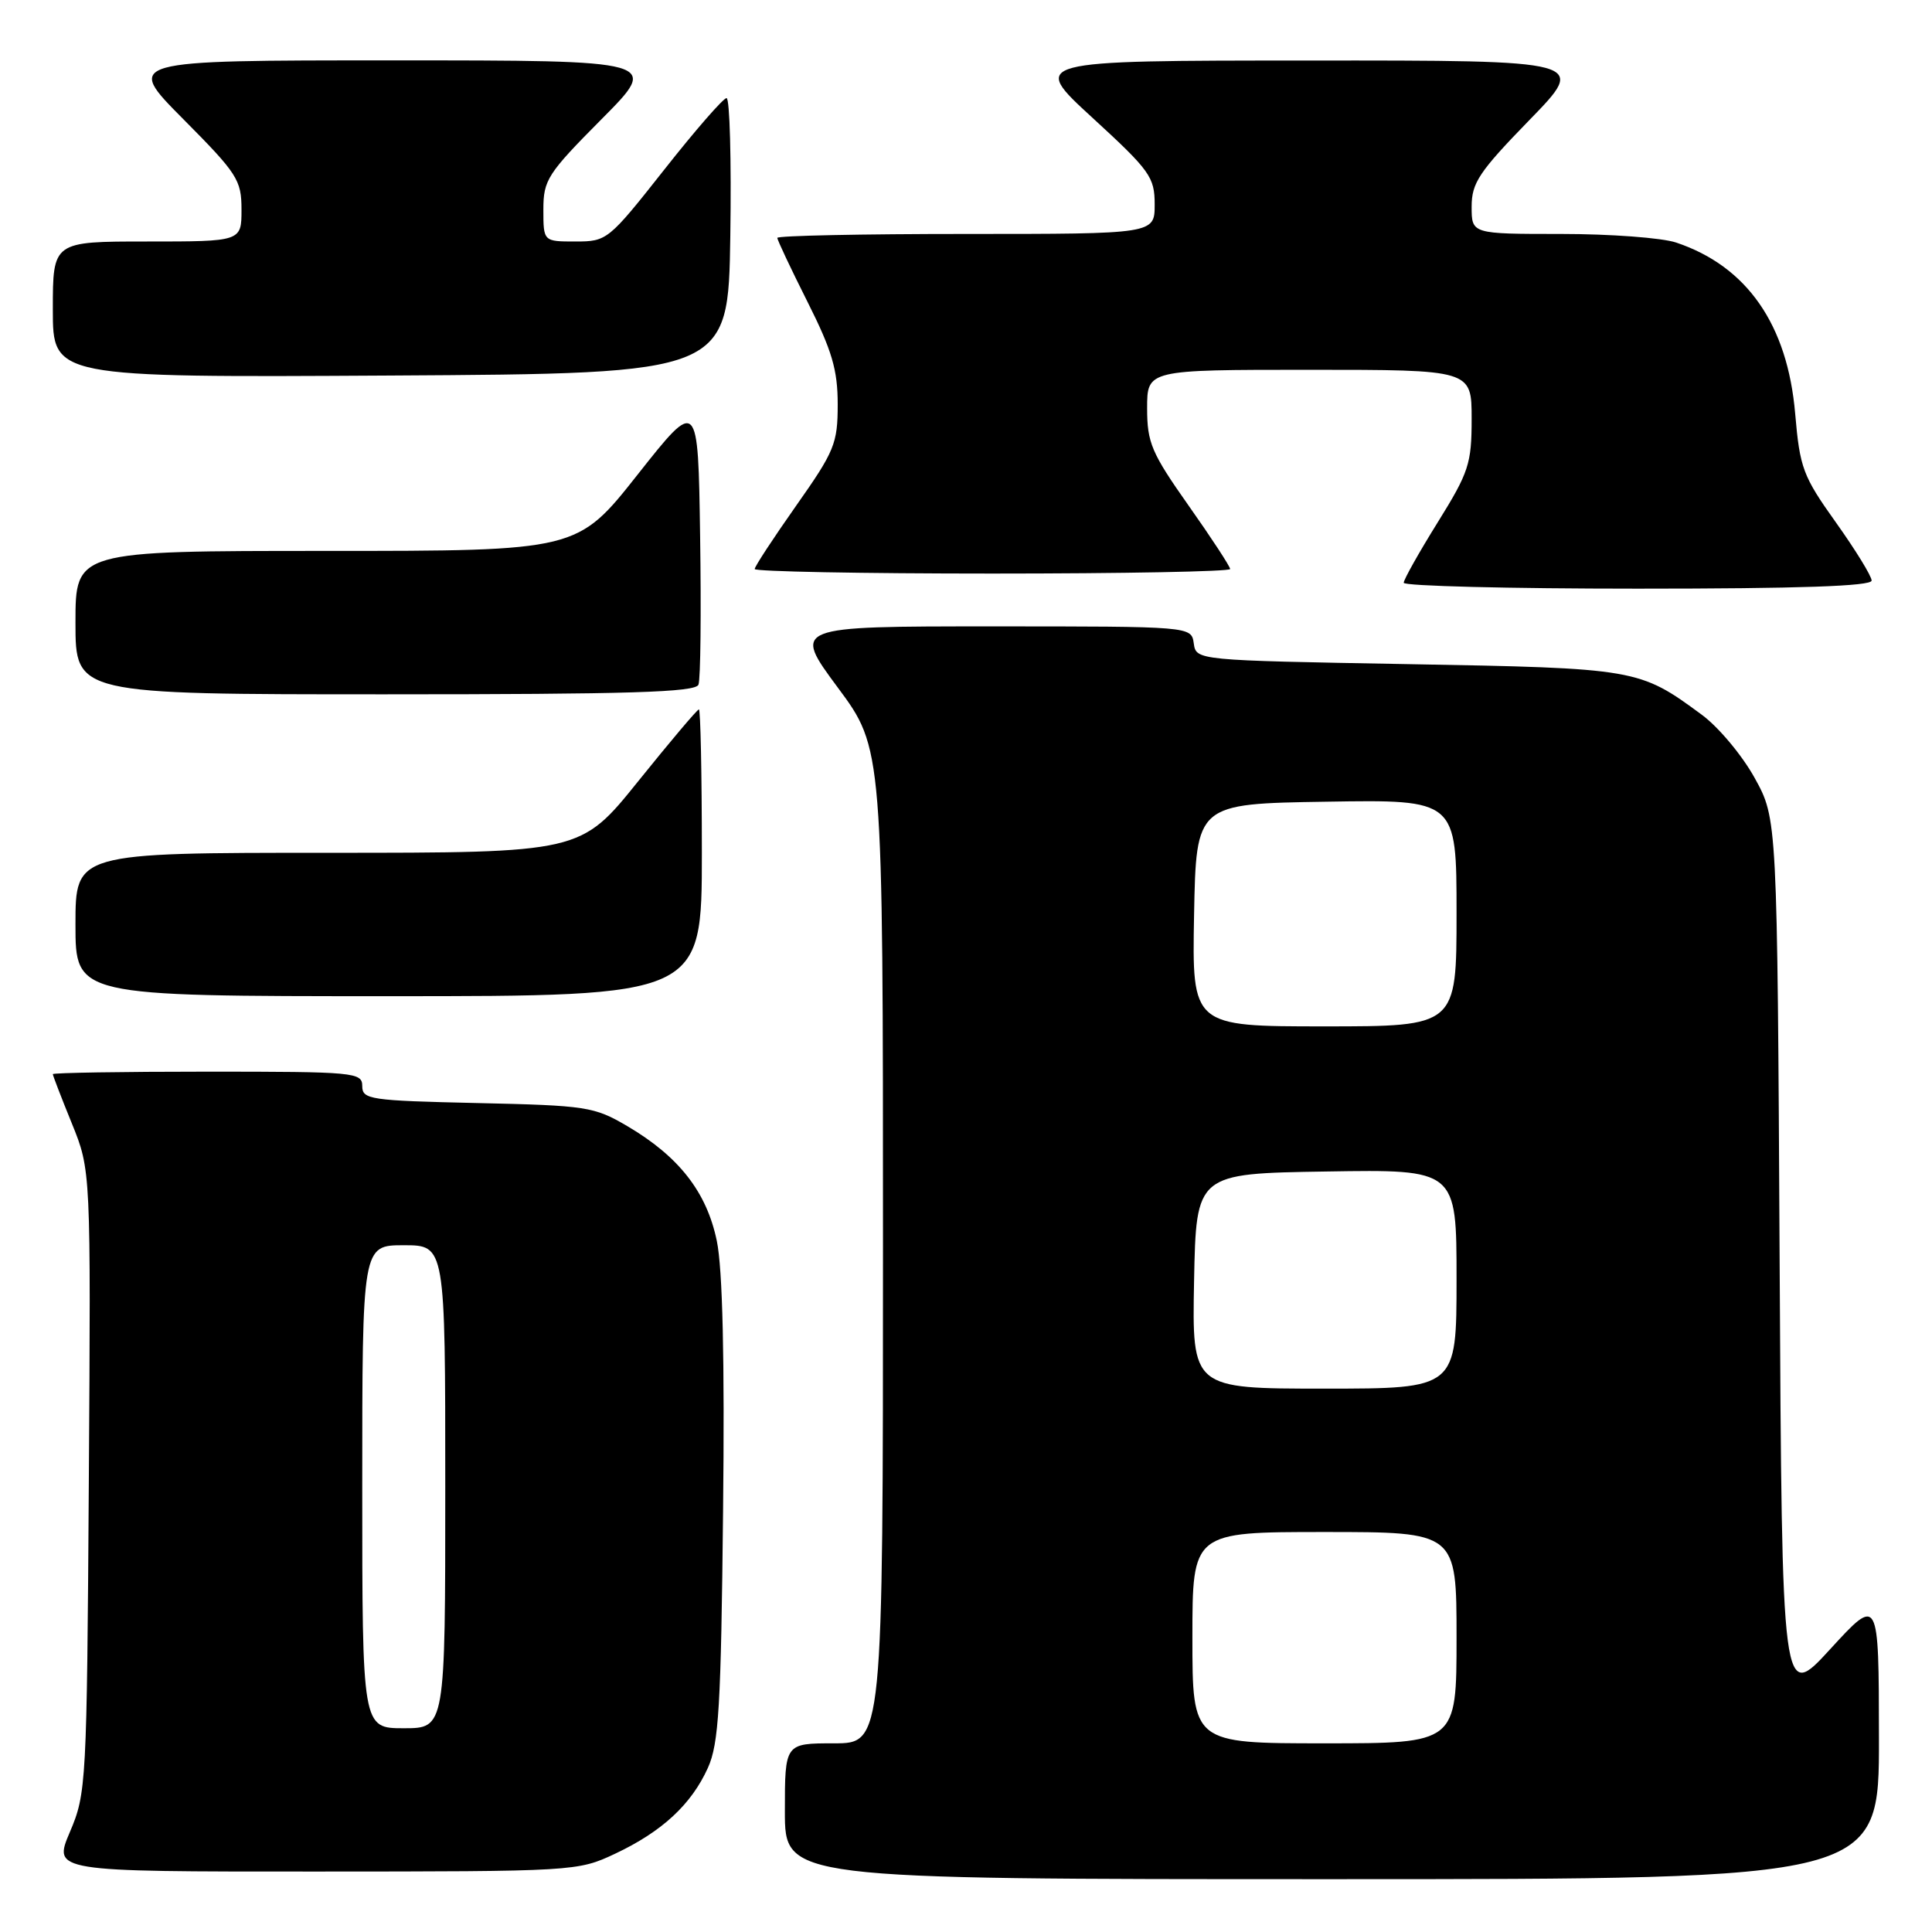 <?xml version="1.0" encoding="UTF-8" standalone="no"?>
<!DOCTYPE svg PUBLIC "-//W3C//DTD SVG 1.1//EN" "http://www.w3.org/Graphics/SVG/1.1/DTD/svg11.dtd" >
<svg xmlns="http://www.w3.org/2000/svg" xmlns:xlink="http://www.w3.org/1999/xlink" version="1.1" viewBox="0 0 256 256">
 <g >
 <path fill="currentColor"
d=" M 248.97 230.25 C 248.95 211.50 248.95 211.50 242.53 218.50 C 236.12 225.50 236.12 225.50 235.81 167.00 C 235.50 108.50 235.50 108.50 232.50 103.08 C 230.85 100.09 227.70 96.33 225.50 94.71 C 217.21 88.60 216.87 88.54 186.50 88.00 C 158.50 87.50 158.50 87.50 158.18 85.25 C 157.86 83.00 157.86 83.00 131.43 83.00 C 105.01 83.00 105.01 83.00 111.00 91.09 C 117.00 99.17 117.00 99.17 117.00 165.09 C 117.00 231.00 117.00 231.00 110.50 231.00 C 104.00 231.00 104.00 231.00 104.00 240.00 C 104.00 249.00 104.00 249.00 176.50 249.00 C 249.00 249.00 249.00 249.00 248.97 230.25 Z  M 81.50 245.63 C 87.72 242.70 91.60 239.11 93.80 234.25 C 95.25 231.04 95.54 226.10 95.81 200.23 C 96.03 180.09 95.75 168.10 94.98 164.42 C 93.64 157.95 89.96 153.24 83.11 149.21 C 78.73 146.64 77.73 146.48 63.25 146.16 C 49.02 145.84 48.00 145.69 48.00 143.91 C 48.00 142.09 47.01 142.00 27.50 142.00 C 16.22 142.00 7.00 142.15 7.00 142.33 C 7.00 142.51 8.13 145.45 9.52 148.86 C 12.04 155.07 12.04 155.07 11.77 196.28 C 11.51 236.40 11.44 237.64 9.26 242.75 C 7.03 248.00 7.03 248.00 41.76 247.99 C 76.15 247.98 76.55 247.96 81.50 245.63 Z  M 93.00 113.00 C 93.00 102.55 92.82 94.00 92.61 94.00 C 92.39 94.00 88.78 98.28 84.58 103.50 C 76.94 113.00 76.94 113.00 43.47 113.00 C 10.00 113.00 10.00 113.00 10.00 122.50 C 10.00 132.00 10.00 132.00 51.50 132.00 C 93.00 132.00 93.00 132.00 93.00 113.00 Z  M 92.55 90.72 C 92.83 90.01 92.92 81.18 92.77 71.09 C 92.50 52.75 92.50 52.75 84.50 62.87 C 76.50 73.00 76.50 73.00 43.25 73.00 C 10.00 73.00 10.00 73.00 10.00 82.50 C 10.00 92.00 10.00 92.00 51.03 92.00 C 83.48 92.00 92.17 91.73 92.55 90.72 Z  M 248.00 76.93 C 248.00 76.34 245.87 72.88 243.27 69.23 C 238.89 63.09 238.49 62.02 237.87 54.81 C 236.86 43.01 231.48 35.28 222.10 32.14 C 220.23 31.51 213.37 31.00 206.85 31.00 C 195.00 31.00 195.00 31.00 195.00 27.39 C 195.00 24.23 195.98 22.77 202.67 15.89 C 210.35 8.00 210.35 8.00 173.42 8.02 C 136.50 8.03 136.50 8.03 144.75 15.60 C 152.39 22.61 153.00 23.46 153.00 27.09 C 153.00 31.00 153.00 31.00 128.00 31.00 C 114.25 31.00 103.00 31.23 103.00 31.52 C 103.00 31.81 104.80 35.62 107.00 40.00 C 110.25 46.46 111.00 49.01 111.00 53.58 C 111.00 58.77 110.59 59.78 105.50 67.00 C 102.48 71.29 100.00 75.07 100.00 75.40 C 100.00 75.73 114.17 76.00 131.50 76.00 C 148.82 76.00 163.00 75.73 163.00 75.40 C 163.00 75.07 160.53 71.29 157.50 67.00 C 152.57 60.01 152.00 58.66 152.00 54.10 C 152.00 49.00 152.00 49.00 173.50 49.00 C 195.00 49.00 195.00 49.00 195.00 55.49 C 195.00 61.45 194.63 62.58 190.50 69.22 C 188.03 73.19 186.00 76.80 186.00 77.22 C 186.00 77.65 199.95 78.00 217.00 78.00 C 238.37 78.00 248.00 77.67 248.00 76.93 Z  M 96.77 31.25 C 96.92 21.21 96.70 13.00 96.27 13.00 C 95.84 13.00 92.12 17.27 88.00 22.50 C 80.63 31.84 80.43 32.00 76.25 32.00 C 72.00 32.00 72.00 32.00 72.00 27.77 C 72.00 23.84 72.54 23.01 79.73 15.77 C 87.45 8.00 87.45 8.00 52.00 8.00 C 16.55 8.00 16.55 8.00 24.27 15.77 C 31.46 23.01 32.00 23.84 32.00 27.77 C 32.00 32.00 32.00 32.00 19.50 32.00 C 7.00 32.00 7.00 32.00 7.00 41.01 C 7.00 50.02 7.00 50.02 51.75 49.76 C 96.50 49.50 96.50 49.50 96.77 31.25 Z  M 158.00 217.00 C 158.00 203.00 158.00 203.00 175.50 203.00 C 193.00 203.00 193.00 203.00 193.00 217.00 C 193.00 231.00 193.00 231.00 175.50 231.00 C 158.00 231.00 158.00 231.00 158.00 217.00 Z  M 158.22 169.75 C 158.50 155.50 158.50 155.50 175.75 155.23 C 193.00 154.95 193.00 154.95 193.00 169.48 C 193.00 184.00 193.00 184.00 175.47 184.00 C 157.95 184.00 157.95 184.00 158.22 169.75 Z  M 158.22 121.25 C 158.50 106.50 158.50 106.50 175.75 106.23 C 193.00 105.95 193.00 105.95 193.00 120.98 C 193.00 136.00 193.00 136.00 175.47 136.00 C 157.95 136.00 157.95 136.00 158.22 121.25 Z  M 48.00 197.00 C 48.00 165.00 48.00 165.00 53.50 165.00 C 59.00 165.00 59.00 165.00 59.00 197.00 C 59.00 229.00 59.00 229.00 53.50 229.00 C 48.00 229.00 48.00 229.00 48.00 197.00 Z "/>
</g>
</svg>